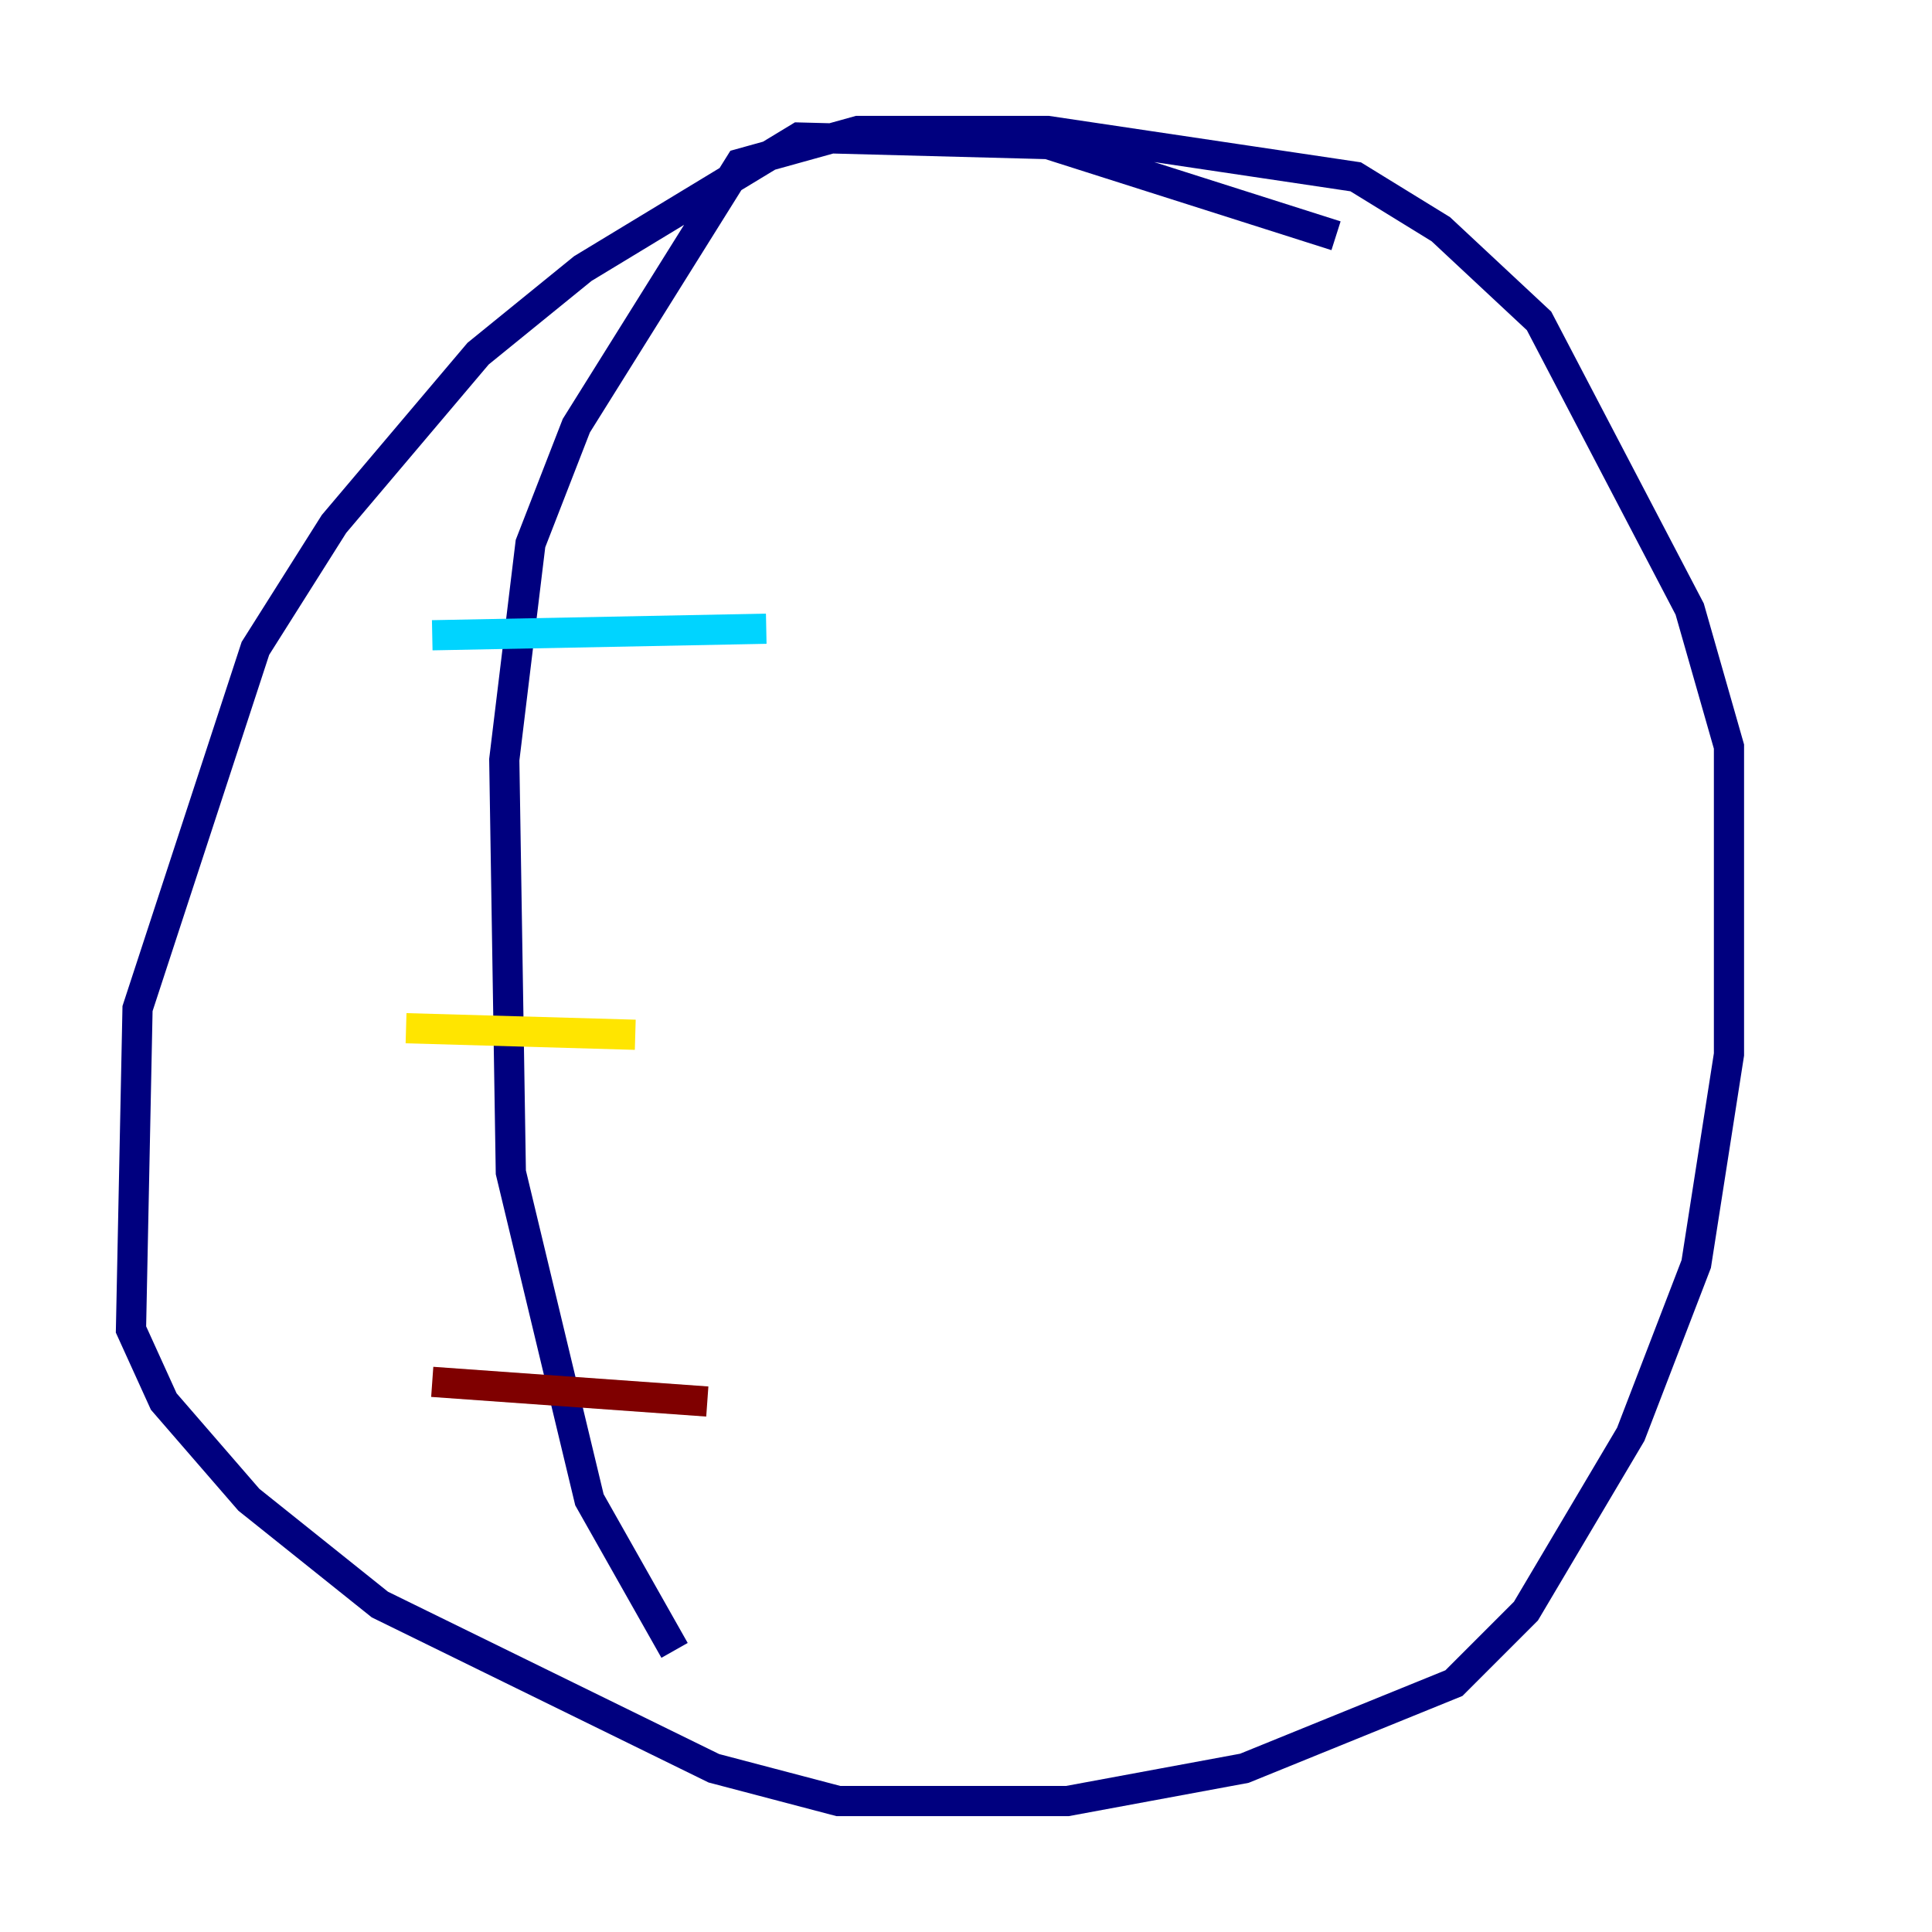 <?xml version="1.0" encoding="utf-8" ?>
<svg baseProfile="tiny" height="128" version="1.2" viewBox="0,0,128,128" width="128" xmlns="http://www.w3.org/2000/svg" xmlns:ev="http://www.w3.org/2001/xml-events" xmlns:xlink="http://www.w3.org/1999/xlink"><defs /><polyline fill="none" points="88.515,15.62 69.424,9.546 52.936,9.112 38.617,17.79 31.675,23.43 22.129,34.712 16.922,42.956 9.112,66.82 8.678,88.081 10.848,92.854 16.488,99.363 25.166,106.305 47.295,117.153 55.539,119.322 70.725,119.322 82.441,117.153 96.325,111.512 101.098,106.739 108.041,95.024 112.38,83.742 114.549,69.858 114.549,49.464 111.946,40.352 101.966,21.261 95.458,15.186 89.817,11.715 69.424,8.678 56.841,8.678 49.031,10.848 38.183,28.203 35.146,36.014 33.41,50.332 33.844,77.668 39.051,99.363 44.691,109.342" stroke="#00007f" stroke-width="2" /><polyline fill="none" points="28.637,42.088 50.766,41.654" stroke="#00d4ff" stroke-width="2" /><polyline fill="none" points="26.902,68.122 42.088,68.556" stroke="#ffe500" stroke-width="2" /><polyline fill="none" points="28.637,91.552 46.861,92.854" stroke="#7f0000" stroke-width="2" /></svg>